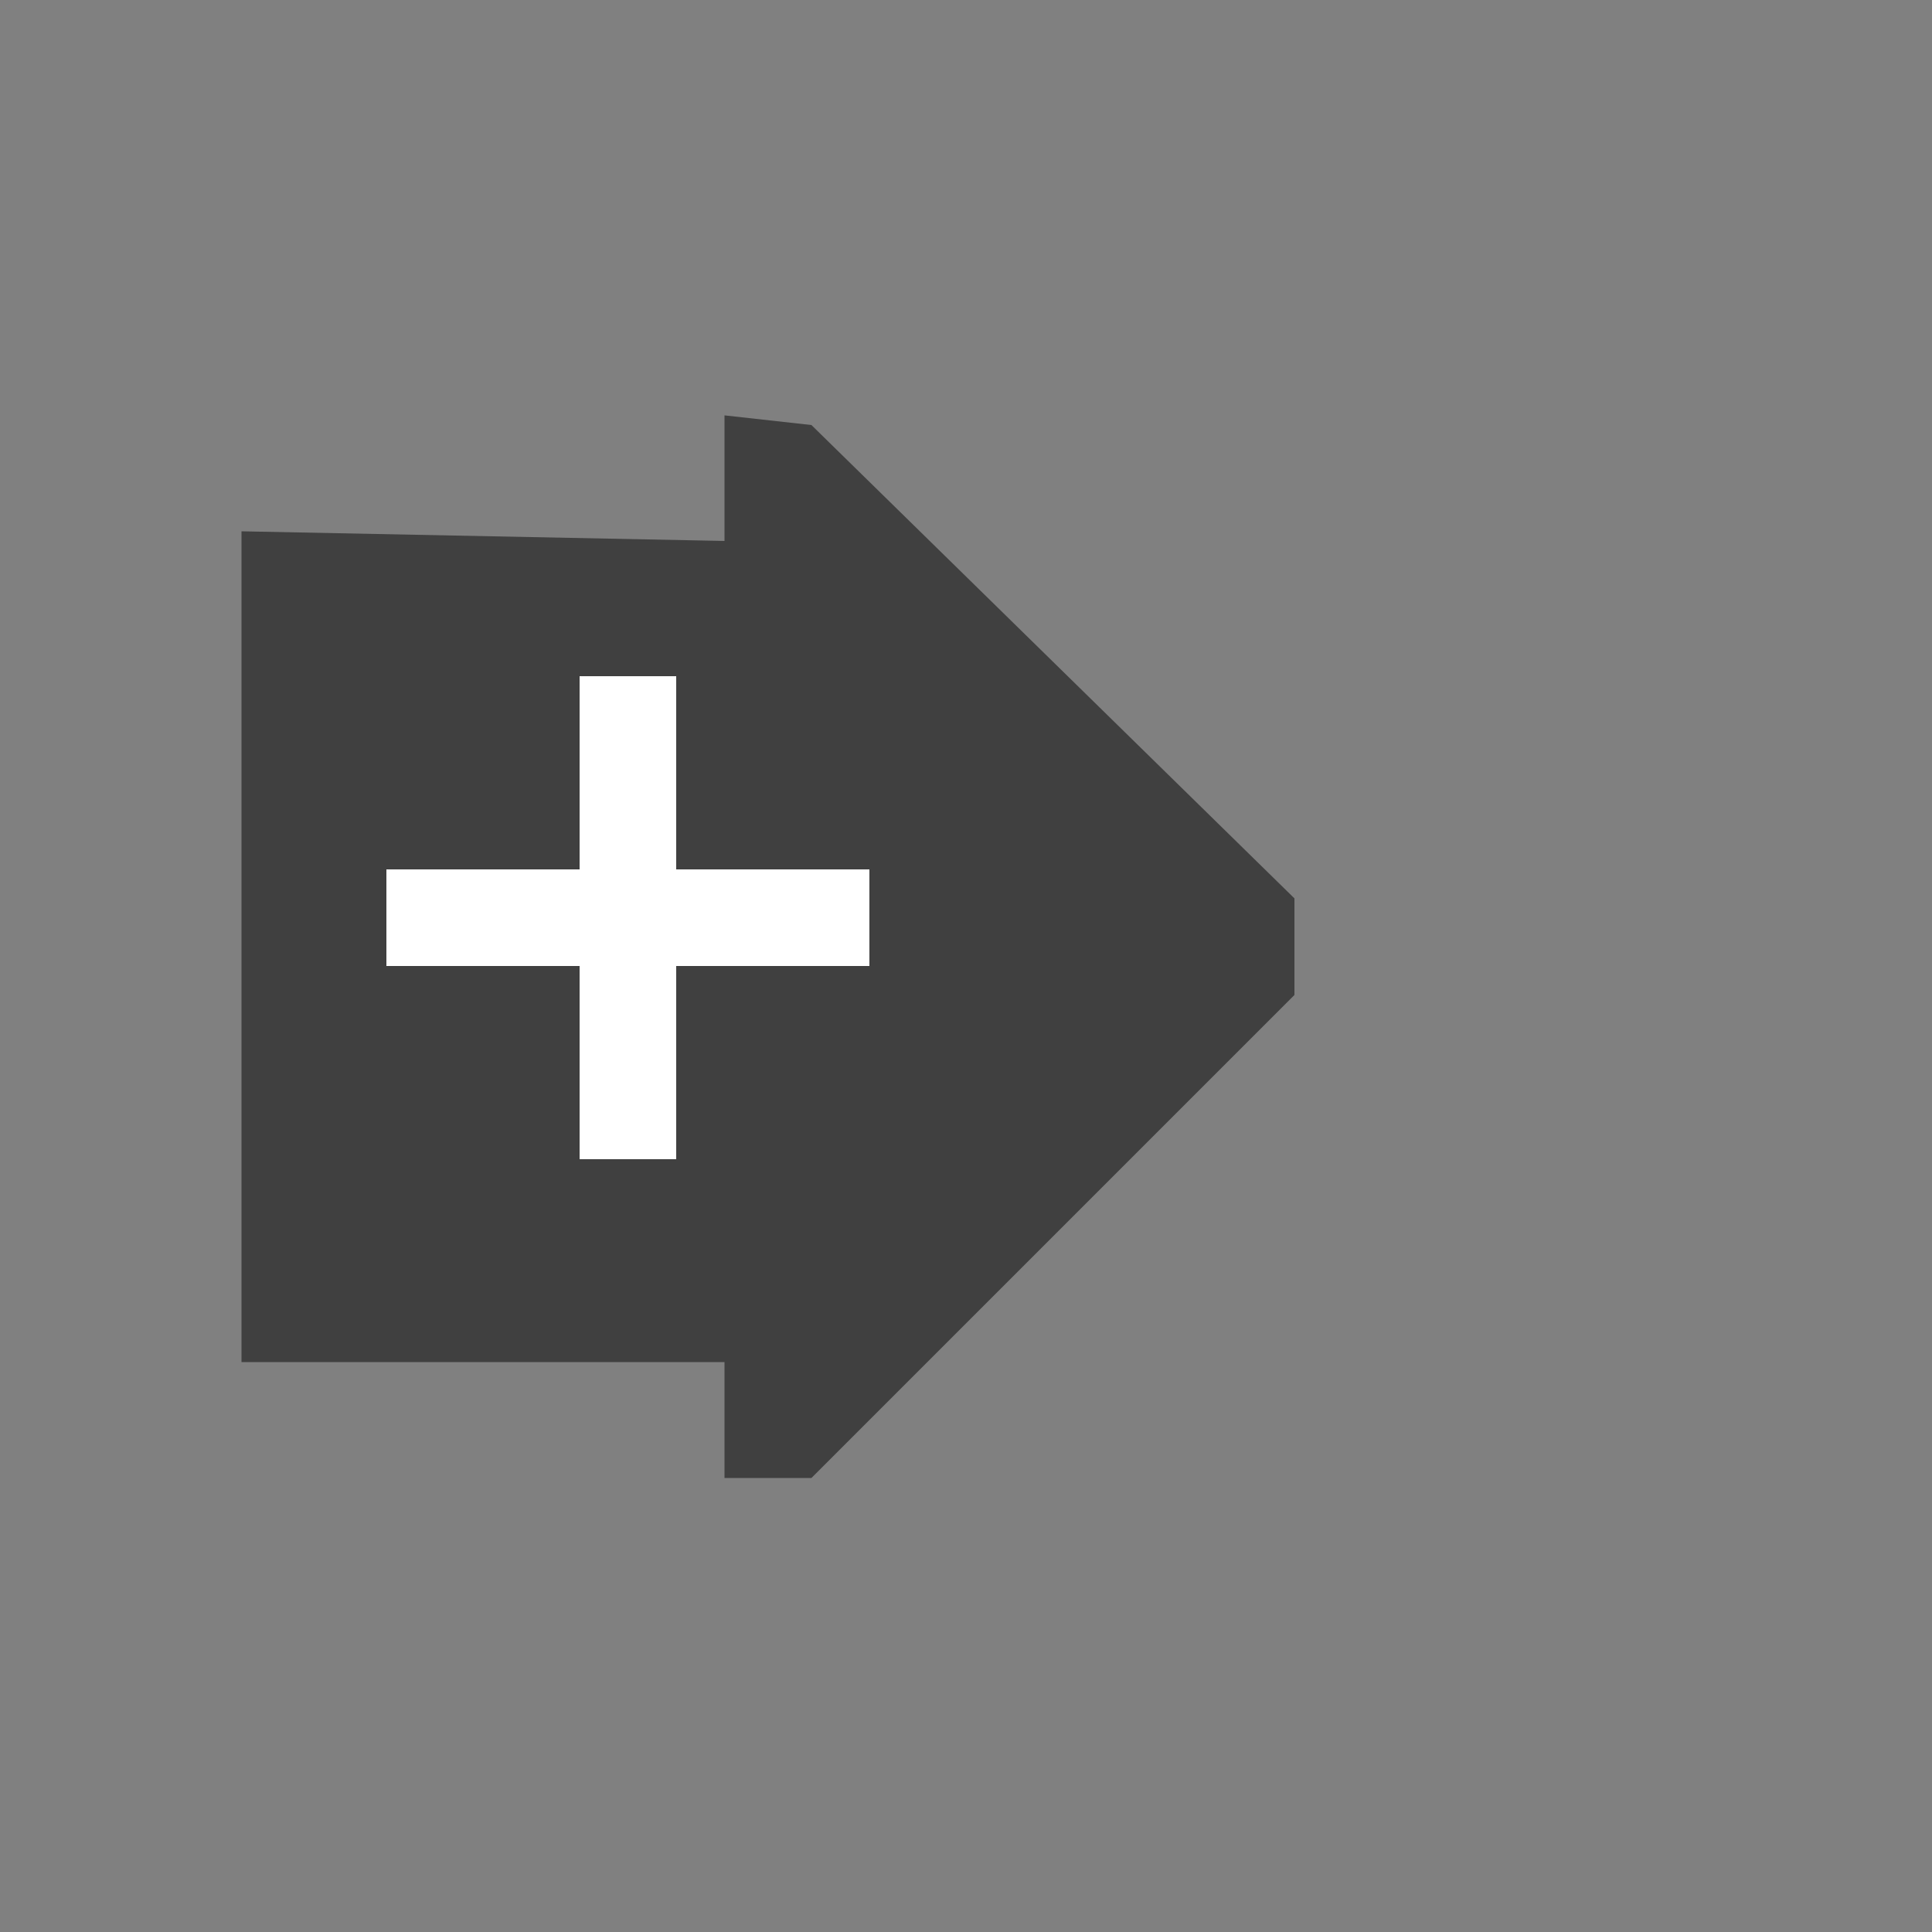 <?xml version="1.0" encoding="utf-8"?>
<!-- Generator: Adobe Illustrator 20.0.0, SVG Export Plug-In . SVG Version: 6.00 Build 0)  -->
<svg version="1.1" id="Layer_2" xmlns="http://www.w3.org/2000/svg" xmlns:xlink="http://www.w3.org/1999/xlink" x="0px" y="0px"
	 viewBox="0 0 20 20" style="enable-background:new 0 0 20 20;" xml:space="preserve">
<rect x="0" y="0" width="20" height="20" fill="#808080" stroke="none"/>
<style type="text/css">
	.st0{fill:#404040;}
	.st1{fill:#FFFFFF;}
</style>
<polygon class="st0" points="2.5,5.5 7.5,5.6 7.5,4.3 8.4,4.4 13.4,9.3 13.4,10.3 8.4,15.3 7.5,15.3 7.5,14.1 2.5,14.1 "/>
<g>
	<rect x="6" y="7" class="st1" width="1" height="5"/>
</g>
<rect x="4" y="9" class="st1" width="5" height="1"/>
</svg>
